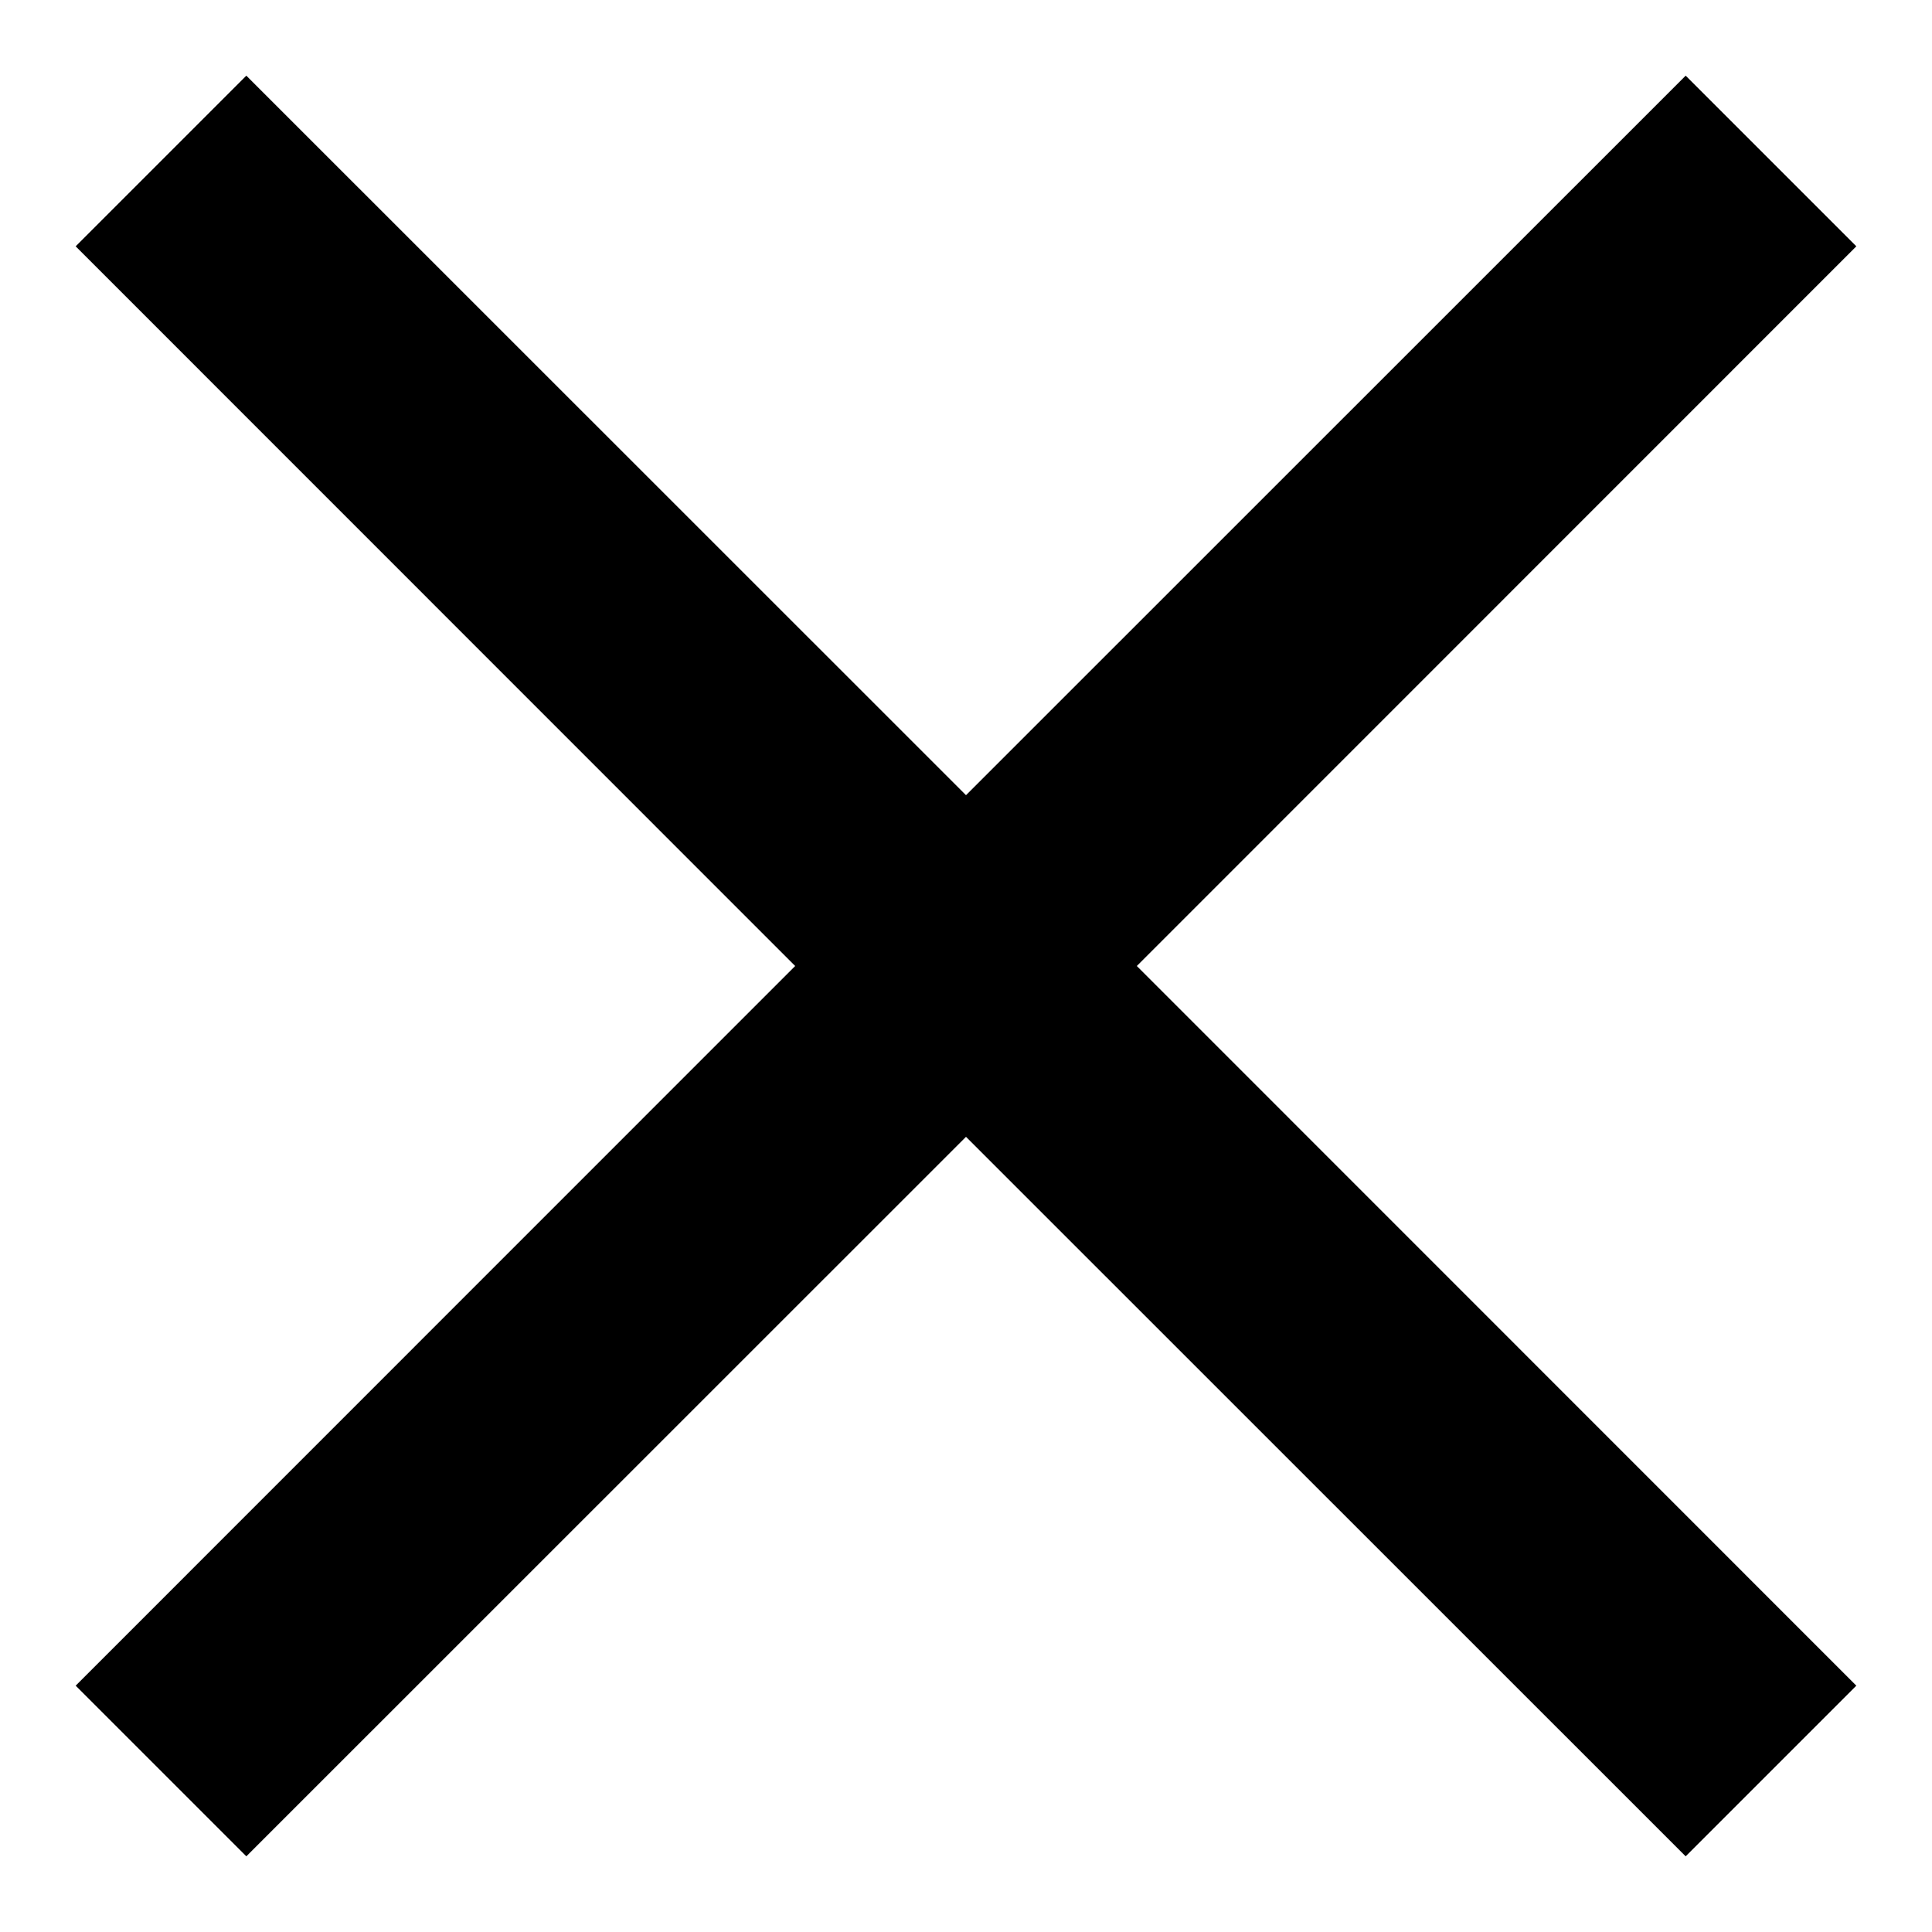 <svg width="12" height="12" viewBox="0 0 12 12" xmlns="http://www.w3.org/2000/svg">
<path d="M6 7.061L1.53 11.53L0.47 10.47L4.939 6L0.47 1.53L1.53 0.47L6 4.939L10.47 0.47L11.53 1.53L7.061 6L11.53 10.47L10.47 11.53L6 7.061Z"/>
</svg>
